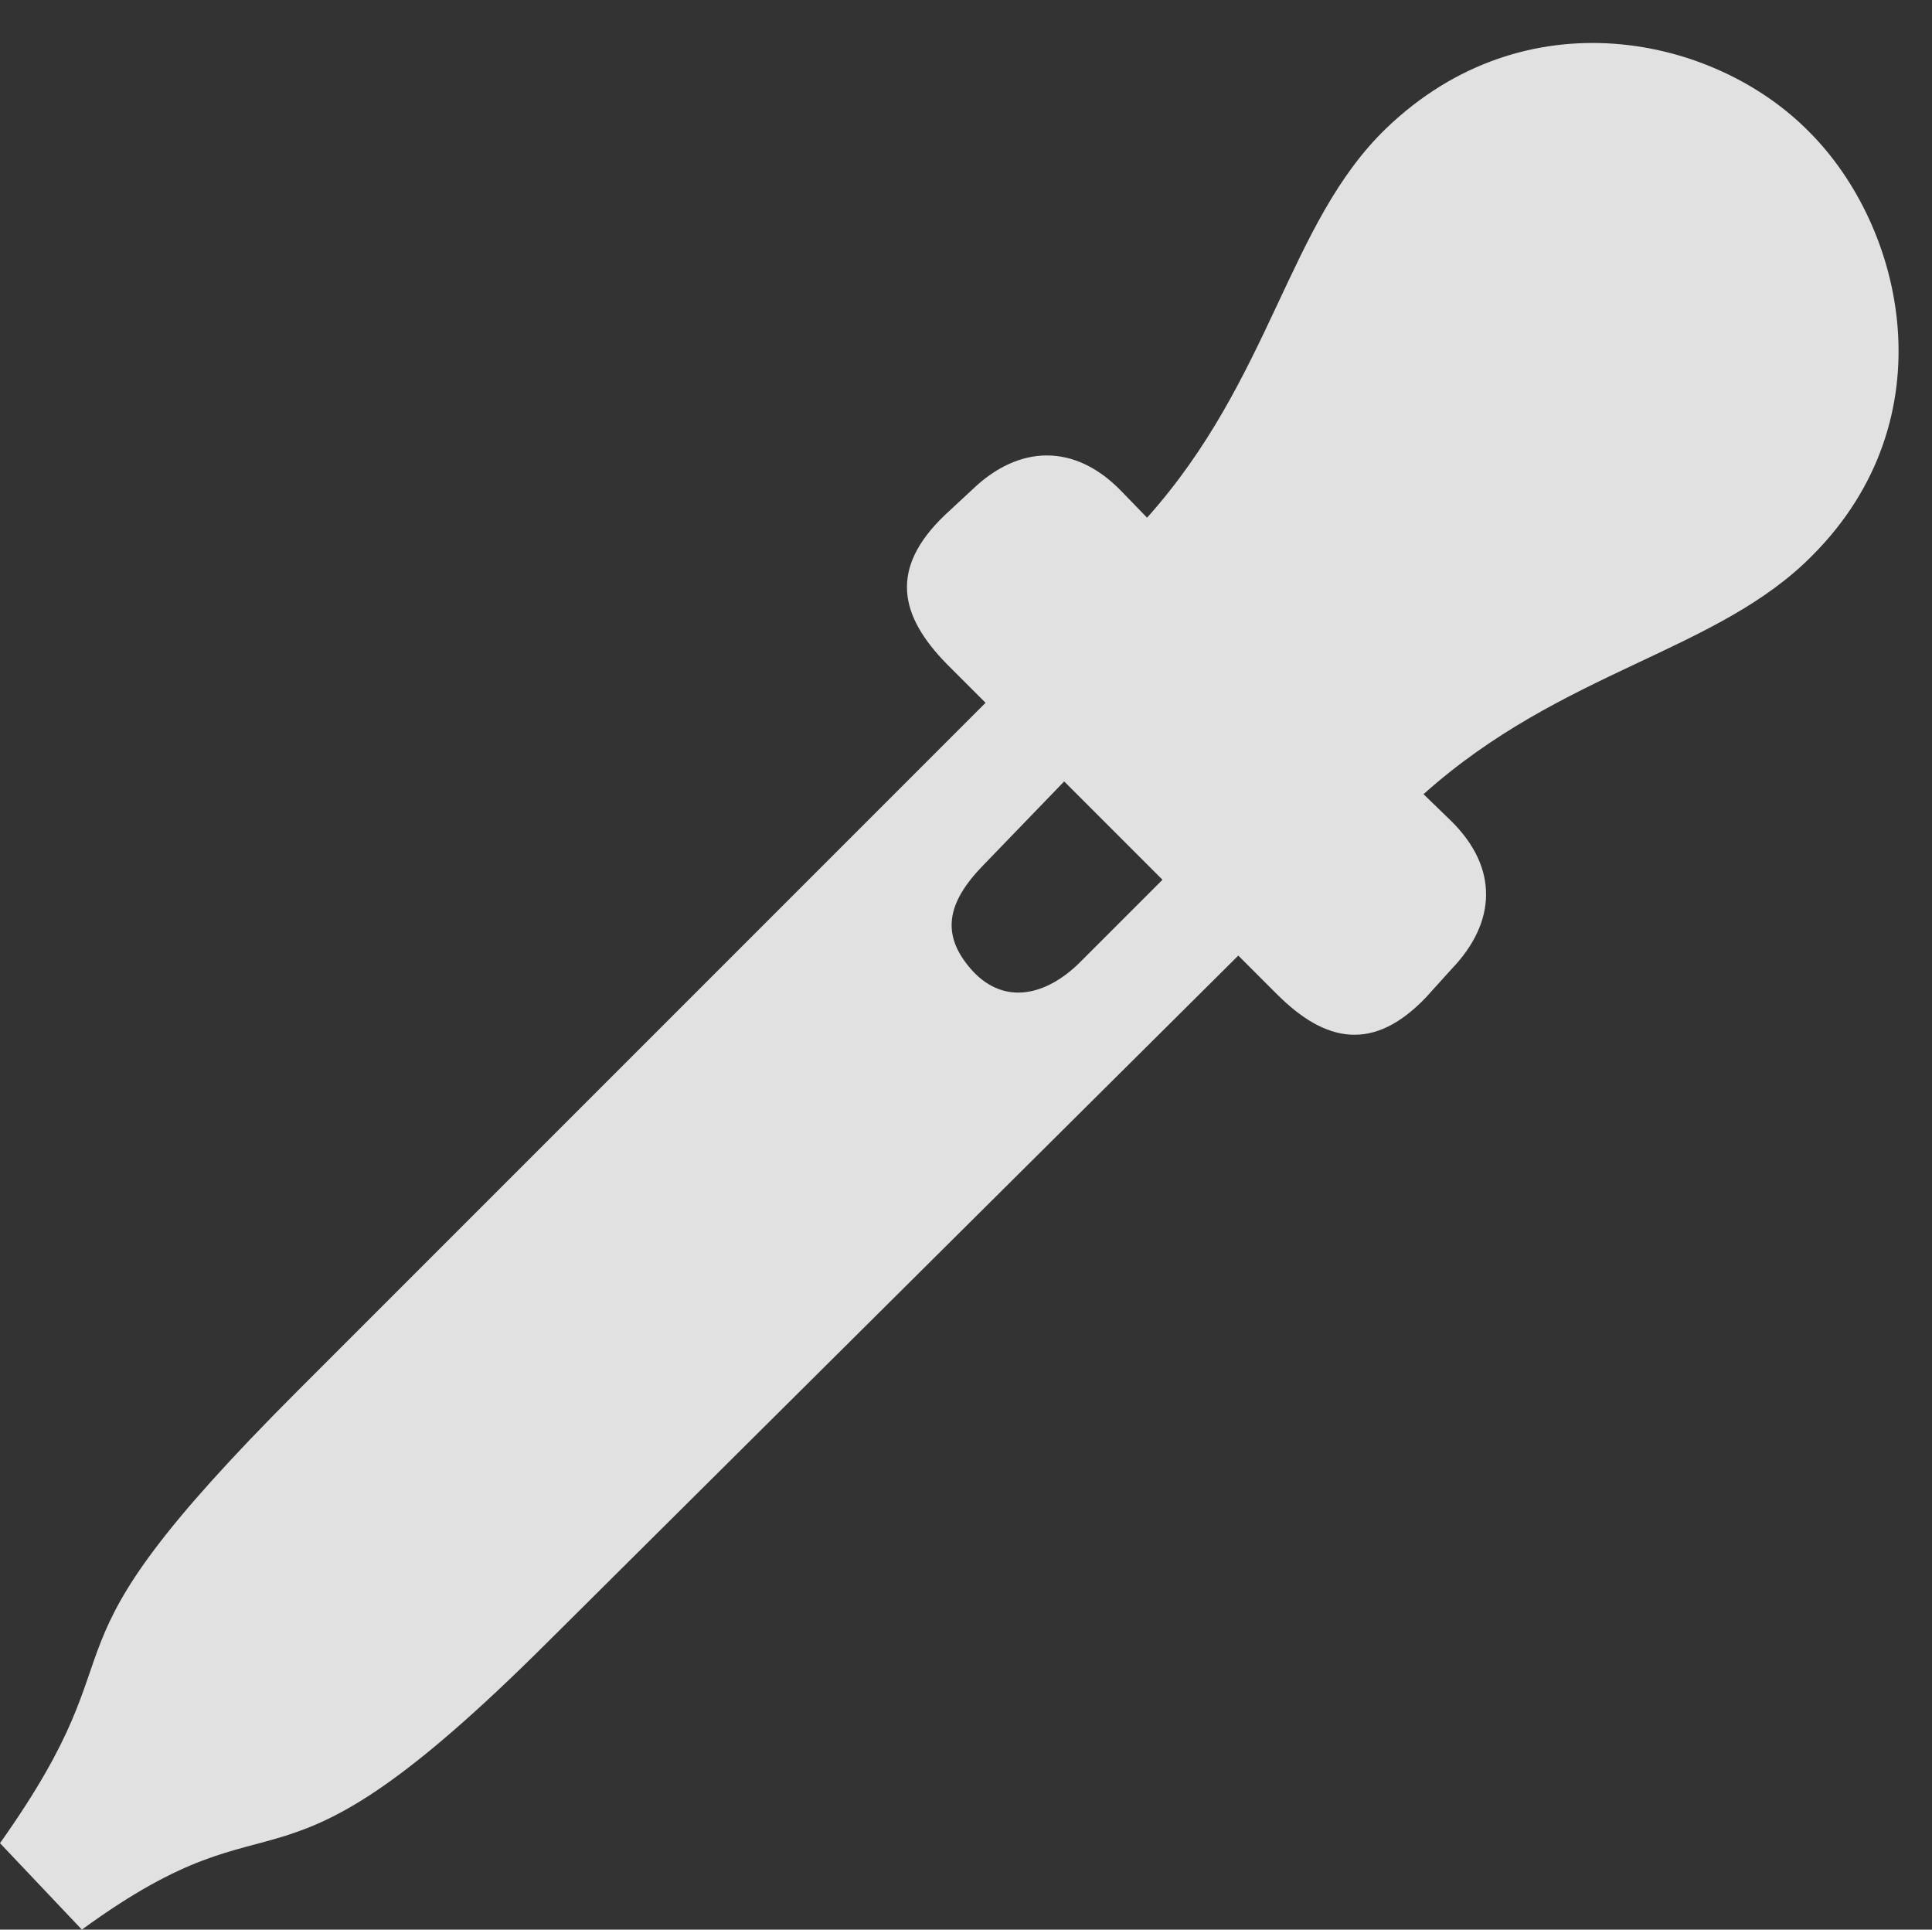 <?xml version="1.0" encoding="UTF-8"?>
<!--Generator: Apple Native CoreSVG 326-->
<!DOCTYPE svg
PUBLIC "-//W3C//DTD SVG 1.1//EN"
       "http://www.w3.org/Graphics/SVG/1.1/DTD/svg11.dtd">
<svg version="1.1" xmlns="http://www.w3.org/2000/svg" xmlns:xlink="http://www.w3.org/1999/xlink" viewBox="0 0 20.742 20.713">
 <rect x="0" y="0" width="20.742" height="20.713" fill="#333333" stroke="none"/>
 <g>
  <rect height="20.713" opacity="0" width="20.742" x="0" y="0"/>
  <path d="M12.988 8.936L11.582 10.342C11.23 10.684 10.791 10.791 10.449 10.43C10.088 10.039 10.166 9.688 10.557 9.287L11.934 7.861L11.094 7.031L3.203 14.922C0.186 17.939 1.641 17.471 0 19.785L0.879 20.713C3.115 19.082 2.812 20.684 5.879 17.627L13.799 9.756ZM15.312 10.703L15.586 10.4C16.064 9.902 16.094 9.316 15.576 8.809L15.283 8.525C16.777 7.188 18.438 7.002 19.463 5.957C20.918 4.492 20.449 2.441 19.424 1.416C18.408 0.381 16.377-0.059 14.883 1.377C13.828 2.393 13.652 4.062 12.315 5.557L12.031 5.264C11.533 4.756 10.938 4.775 10.44 5.254L10.146 5.527C9.541 6.104 9.658 6.611 10.166 7.129L13.711 10.674C14.229 11.191 14.746 11.299 15.312 10.703Z" fill="white" fill-opacity="0.85"/>
 </g>
</svg>

